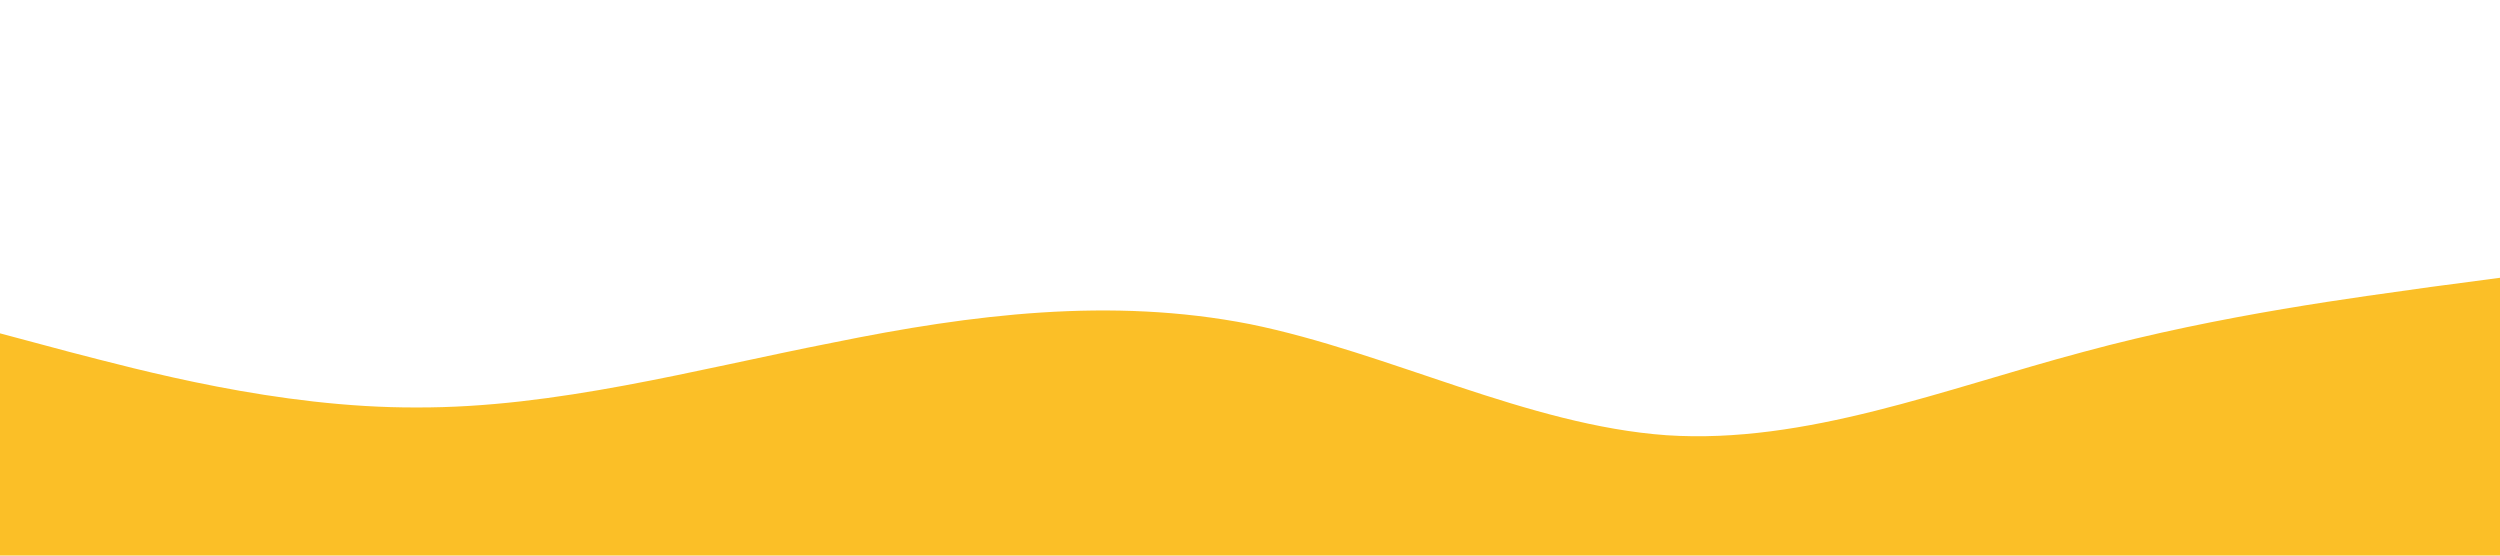 <svg xmlns="http://www.w3.org/2000/svg" viewBox="0 0 1440 320"><path fill="#fbbf27" fill-opacity="1" d="M0,192L40,202.7C80,213,160,235,240,234.7C320,235,400,213,480,197.3C560,181,640,171,720,186.7C800,203,880,245,960,250.7C1040,256,1120,224,1200,202.7C1280,181,1360,171,1400,165.3L1440,160L1440,320L1400,320C1360,320,1280,320,1200,320C1120,320,1040,320,960,320C880,320,800,320,720,320C640,320,560,320,480,320C400,320,320,320,240,320C160,320,80,320,40,320L0,320Z"></path></svg>
